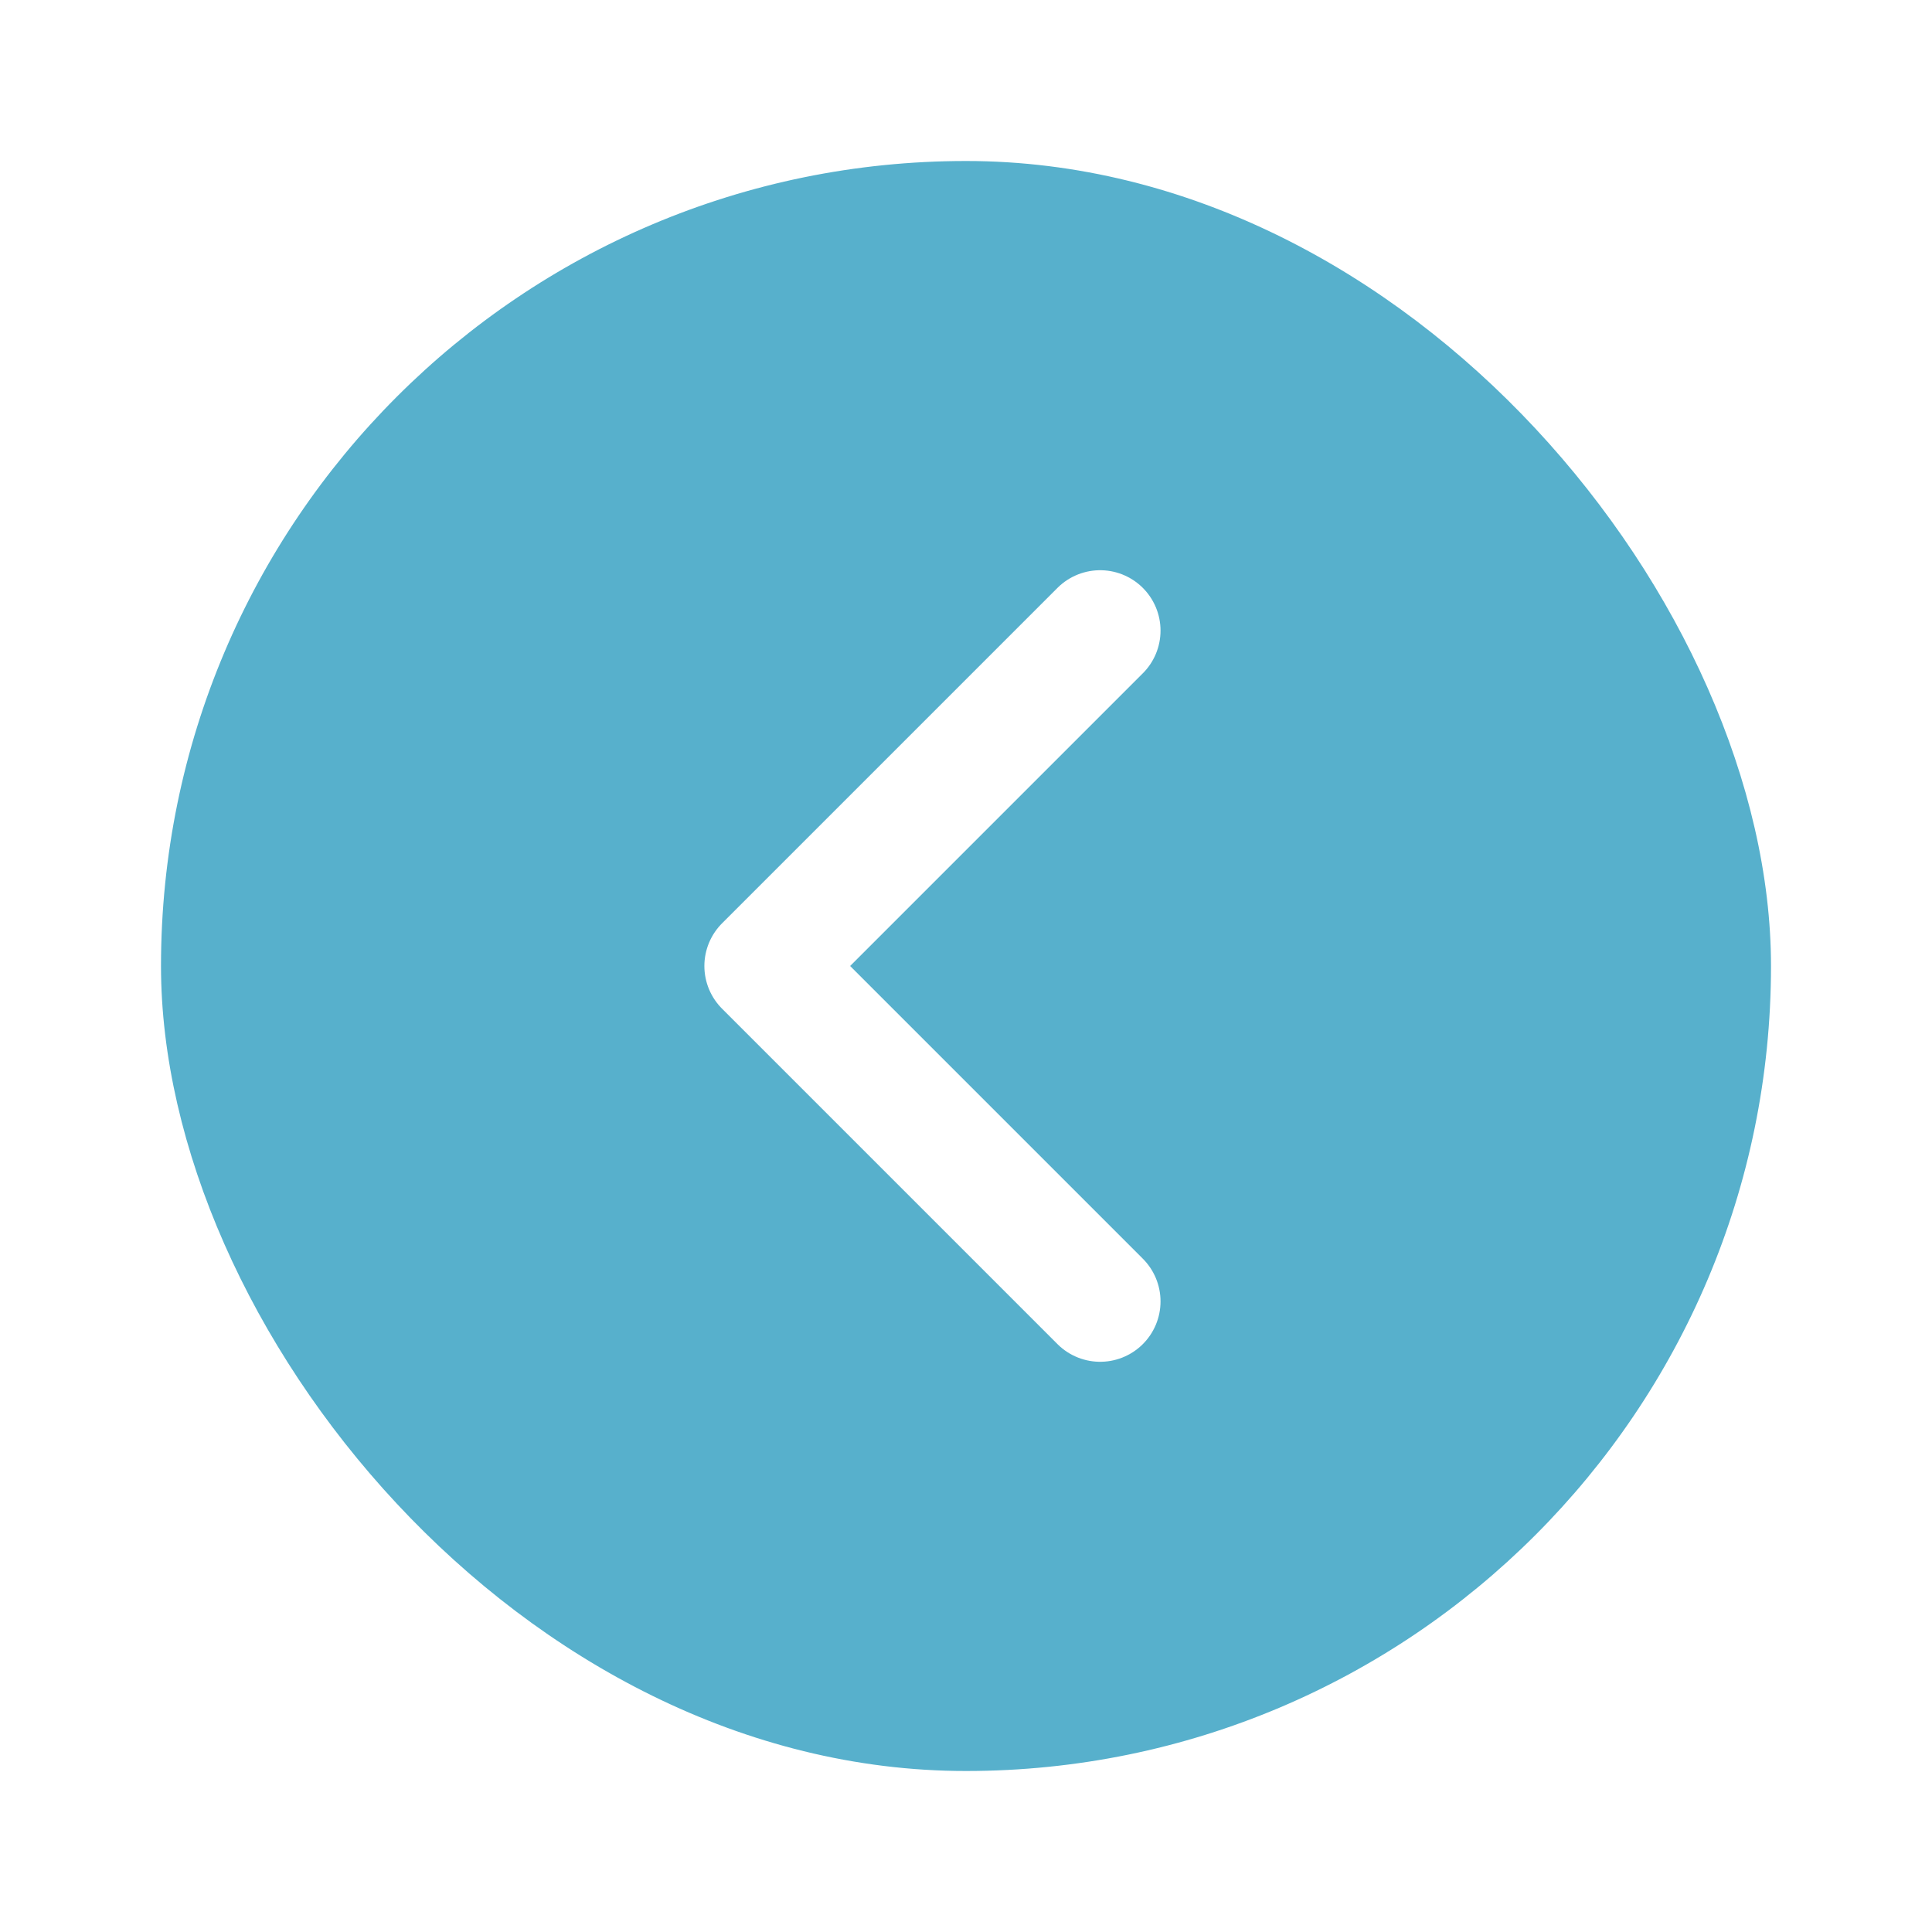 <svg width="48" height="48" xmlns="http://www.w3.org/2000/svg"><defs><filter x="-40%" y="-40%" width="180%" height="180%" filterUnits="objectBoundingBox" id="a"><feOffset dy="4" in="SourceAlpha" result="shadowOffsetOuter1"/><feGaussianBlur stdDeviation="2" in="shadowOffsetOuter1" result="shadowBlurOuter1"/><feColorMatrix values="0 0 0 0 0.341 0 0 0 0 0.69 0 0 0 0 0.8 0 0 0 0.16 0" in="shadowBlurOuter1" result="shadowMatrixOuter1"/><feMerge><feMergeNode in="shadowMatrixOuter1"/><feMergeNode in="SourceGraphic"/></feMerge></filter></defs><g filter="url(#a)" transform="translate(4)" fill="none" fill-rule="evenodd"><rect fill="#57B0CC" width="40" height="40" rx="20"/><path d="M23.333 11.667L15 20l8.333 8.333" stroke="#FFF" stroke-linecap="round" stroke-linejoin="round" stroke-width="3"/></g></svg>